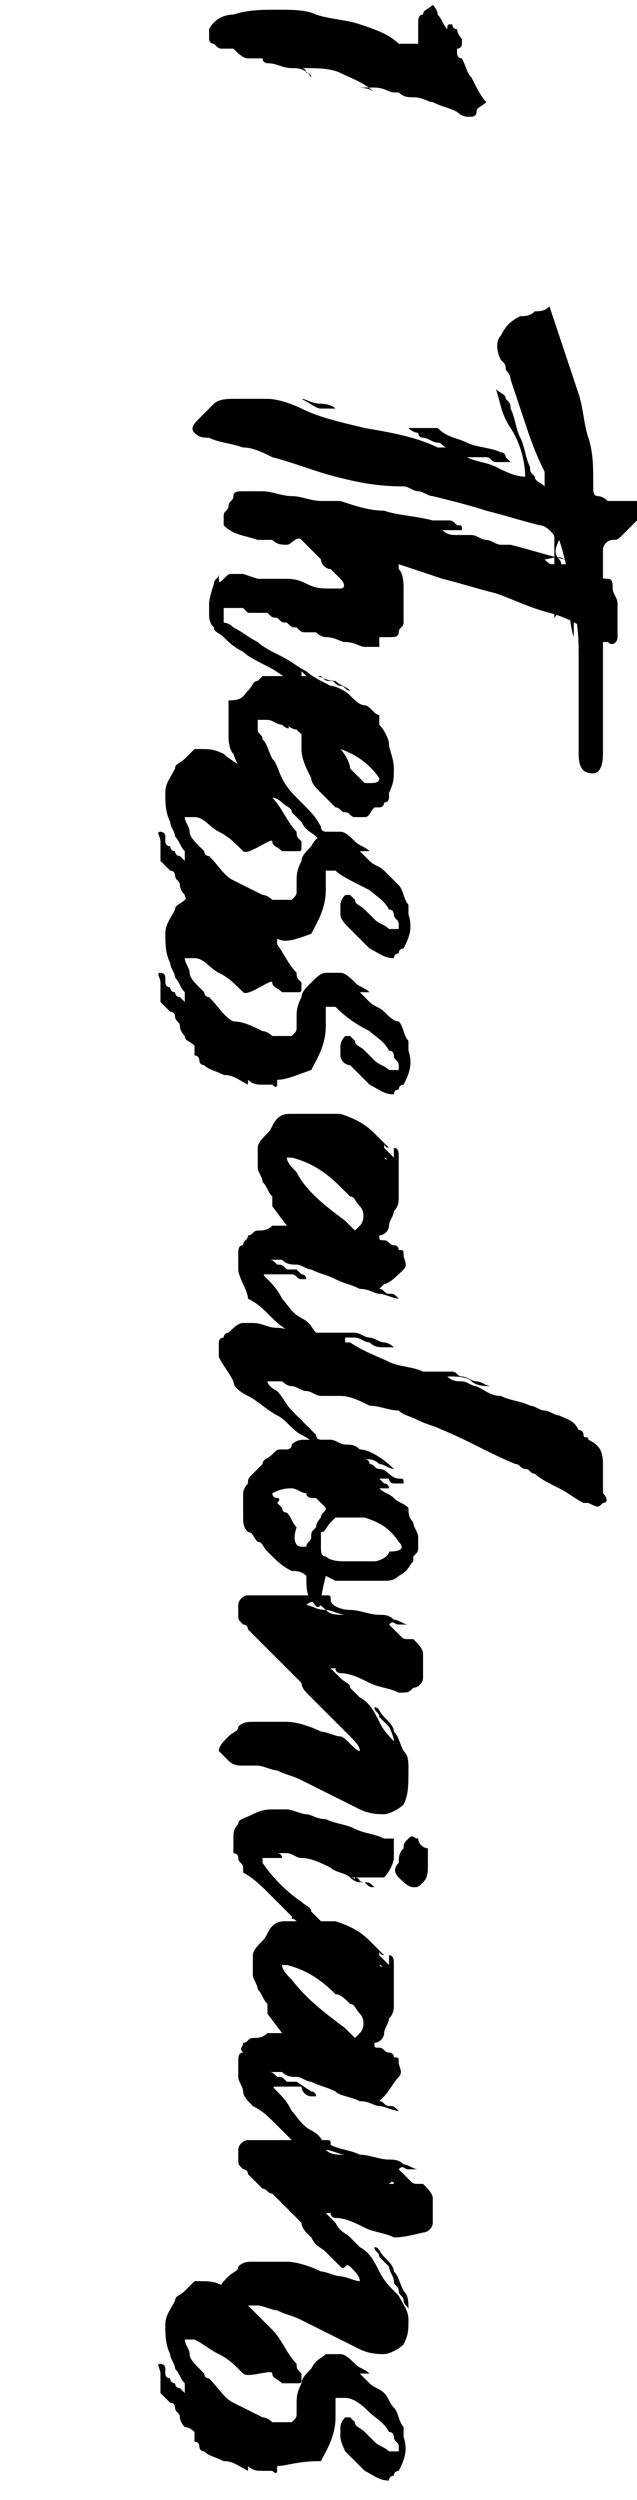 <?xml version="1.0" encoding="utf-8"?>
<!-- Generator: Adobe Illustrator 27.7.0, SVG Export Plug-In . SVG Version: 6.00 Build 0)  -->
<svg version="1.1" id="Layer_2_00000163062660067576921170000011091548513961237126_"
	 xmlns="http://www.w3.org/2000/svg" xmlns:xlink="http://www.w3.org/1999/xlink" x="0px" y="0px" viewBox="0 0 13.1 51.4"
	 style="enable-background:new 0 0 13.1 51.4;" xml:space="preserve">
<style type="text/css">
	.st0{enable-background:new    ;}
</style>
<g id="Layer_1-2">
	<g class="st0">
		<path d="M10,2.1C9.9,2.2,9.8,2.2,9.8,2.3S9.7,2.4,9.7,2.4c0,0-0.1,0-0.1,0c0,0-0.1,0-0.2-0.1C9.2,2.2,9.1,2.2,8.9,2.1
			C8.8,2.1,8.7,2,8.5,2c-0.1,0-0.2,0-0.3-0.1c-0.1,0-0.2,0-0.3,0c0,0,0,0,0.1,0c0,0,0,0,0.1,0v0c-0.1,0-0.2-0.1-0.4-0.1
			S7.4,1.8,7.3,1.8c0.1,0,0.3,0,0.4,0.1C7.5,1.7,7.2,1.6,7,1.5C6.8,1.4,6.5,1.4,6.2,1.4c0,0,0.1,0,0.1,0.1c0,0,0.1,0,0.1,0.1
			C6.3,1.4,6.1,1.4,6,1.4c-0.2,0-0.3-0.1-0.5-0.1c0,0-0.1,0-0.1-0.1c-0.1,0-0.1,0-0.1,0c-0.1,0-0.1,0-0.2,0S4.9,1.1,4.8,1
			C4.8,1,4.7,1,4.6,1c-0.1,0-0.1,0-0.2-0.1c-0.1,0-0.1-0.1-0.1-0.1c0-0.1,0-0.1,0-0.2c0.1-0.2,0.3-0.3,0.5-0.3
			c0.3-0.1,0.6-0.1,0.9-0.1s0.6,0,0.8,0.1c0.3,0.1,0.6,0.1,0.9,0.2s0.6,0.2,0.8,0.4c0,0,0,0,0.1,0c0,0,0,0,0.1,0c0,0,0.1,0,0.1,0
			s0.1,0,0.1,0c0-0.1,0-0.2,0-0.2c0-0.1,0-0.2,0-0.2c0-0.1,0-0.2,0.1-0.2c0-0.1,0.1-0.1,0.2-0.2C8.9,0.1,9,0.2,9,0.3
			c0.1,0.1,0.1,0.2,0.2,0.3c0-0.1,0-0.1,0.1-0.1h0c0,0,0,0.1,0.1,0.1c0,0,0,0.1,0.1,0.2c0,0,0,0,0,0c0,0,0,0,0,0c0,0,0,0,0,0.1
			c0,0,0,0.1-0.1,0.1c0,0,0,0,0,0.1c0,0,0,0.1,0.1,0.1c0.1,0.2,0.1,0.3,0.2,0.4C9.8,1.8,9.9,2,10,2.1z"/>
		<path d="M12.4,15.5c0,0.3-0.1,0.4-0.2,0.4c-0.2,0-0.3-0.1-0.3-0.4c0-0.2,0-0.3,0-0.5s0-0.3,0-0.5c0-0.3,0-0.7,0-1
			c0-0.3,0-0.6-0.1-1v0.6c-0.1-0.3-0.1-0.7-0.1-1c0-0.3-0.1-0.7-0.2-1c-0.1,0.2-0.1,0.3,0,0.4s0,0.3,0,0.4c0,0.2,0,0.3,0,0.4
			c0,0.1,0,0.3-0.1,0.4c0-0.1,0-0.1,0-0.2c0-0.1,0-0.1,0-0.2c0-0.2,0-0.4,0-0.6s0-0.4,0-0.6c0-0.1,0-0.1-0.1-0.2
			c0,0-0.1-0.1-0.2-0.1c-0.4-0.1-0.7-0.2-1.1-0.3c-0.3-0.1-0.7-0.2-1.1-0.3c-0.1,0-0.2-0.1-0.3-0.1s-0.2-0.1-0.3-0.1
			C7.7,10,7.3,9.9,6.9,9.8S6,9.5,5.6,9.4C5.4,9.3,5.2,9.2,5,9.2C4.7,9.1,4.5,9.1,4.3,9C4.2,9,4.1,9,4,8.9s0-0.2,0.1-0.3
			c0.1-0.1,0.2-0.2,0.3-0.3c0.1-0.1,0.3-0.1,0.4-0.1c0.3,0,0.5,0,0.7,0s0.5,0.1,0.7,0.2c0.4,0.2,0.9,0.3,1.3,0.4
			C8.1,8.9,8.6,9,9,9.2c0,0,0.1,0,0.1,0s0.1,0,0.1,0C9.1,9.2,9.1,9.1,9,9.1C8.9,9.1,8.8,9,8.7,9C8.7,9,8.6,9,8.6,8.9
			c0,0-0.1,0-0.2-0.1c0.1,0,0.2,0,0.3,0s0.2,0,0.3,0C9.2,9,9.4,9,9.6,9.1c0.2,0.1,0.5,0.1,0.7,0.2c0,0,0.1,0,0.1,0.1
			c0,0,0.1,0.1,0.1,0.1c-0.1,0-0.2,0-0.3,0c-0.1,0-0.1-0.1-0.2-0.1c-0.1,0-0.1,0-0.2,0s-0.1,0-0.2,0c0.2,0.1,0.4,0.1,0.6,0.2
			c0.2,0.1,0.4,0.2,0.6,0.2c0-0.3-0.1-0.7-0.3-1S10.3,8.3,10.2,8c0.1,0.1,0.2,0.1,0.2,0.2c0.1,0.1,0.1,0.1,0.1,0.2
			c0.1,0.2,0.1,0.4,0.2,0.6c0.1,0.2,0.1,0.4,0.2,0.6c0,0.1,0,0.1,0.1,0.2c0,0.1,0.1,0.1,0.2,0.2c0-0.1,0-0.1,0-0.2s0-0.1,0-0.1
			C11,9.3,10.9,9,10.8,8.7c-0.1-0.3-0.2-0.6-0.3-0.9c0-0.1-0.1-0.2-0.1-0.2c0-0.1,0-0.1-0.1-0.2c-0.1-0.2-0.1-0.4,0-0.5
			c0.1-0.2,0.2-0.3,0.4-0.4c0.1,0,0.2,0,0.3-0.1c0.1,0,0.2,0,0.3-0.1c0.1,0.3,0.2,0.6,0.3,0.9s0.2,0.6,0.3,0.9C12,8.4,12,8.7,12.1,9
			c0.1,0.3,0.1,0.6,0.1,1c0,0.1,0,0.2,0.1,0.2c0,0,0.1,0,0.2,0.1c0.1,0,0.1,0,0.2,0s0.1,0,0.2,0c0,0,0.1,0,0.1,0s0.1,0,0.2,0
			c0,0.2,0,0.3-0.1,0.4c-0.1,0.1-0.2,0.2-0.3,0.3c-0.1,0.1-0.1,0.1-0.2,0.1c-0.1,0-0.2,0.1-0.2,0.2c0,0.1,0,0.1,0,0.2
			c0,0.5,0,1,0,1.5s0,1,0,1.5c0,0.2,0,0.3,0,0.5C12.4,15.2,12.4,15.4,12.4,15.5z M6.9,8.4c-0.1,0-0.2,0-0.3,0
			c-0.1,0-0.2-0.1-0.4-0.2c0.1,0,0.2,0.1,0.4,0.1C6.6,8.3,6.8,8.3,6.9,8.4z M8.1,8.8c0.1,0,0.2,0,0.3,0c-0.1,0-0.1,0-0.2,0
			C8.2,8.8,8.1,8.8,8.1,8.8z M8.4,8.9L8.4,8.9C8.4,8.8,8.4,8.9,8.4,8.9C8.4,8.9,8.4,8.9,8.4,8.9L8.4,8.9L8.4,8.9L8.4,8.9z
			 M11.5,12.2L11.5,12.2l0-0.1h0V12.2z"/>
		<path d="M5.9,11.2c-0.1,0-0.2,0-0.3-0.1c-0.1,0-0.2,0-0.3,0C5,11,4.8,11,4.6,10.8c0,0,0-0.1,0-0.2s0.1-0.1,0.1-0.2
			c0-0.1,0.1-0.1,0.1-0.2c0-0.1,0.1-0.1,0.2-0.1c0.1,0,0.1,0,0.2,0c0.1,0,0.1,0,0.2,0c0.2,0,0.4,0.1,0.6,0.1c0.2,0,0.4,0.1,0.6,0.1
			c0.1,0,0.1,0,0.2,0c0.1,0,0.1,0,0.2,0c0.3,0.1,0.6,0.2,0.9,0.2c0.3,0.1,0.6,0.1,1,0.2c0,0,0.1,0,0.1,0c0.1,0,0.1,0,0.2,0
			c0.1,0,0.1,0,0.2,0.1c0.1,0,0.1,0,0.1,0.1l-0.4,0c0.1,0.1,0.2,0.1,0.3,0.1s0.2,0,0.3,0c0,0,0,0,0,0c0,0,0,0,0,0
			c0.1,0,0.2,0.1,0.3,0.1c0.1,0,0.2,0.1,0.3,0.1c0,0,0,0,0.1,0c0,0,0.1,0,0.1,0c0.4,0.1,0.7,0.2,1.1,0.3c0.1,0,0.1,0,0.2,0
			c0,0,0.1,0,0.2,0.1c-0.1,0-0.3,0-0.4-0.1s-0.3,0-0.4,0c0.1,0.1,0.1,0.1,0.2,0.1c0,0,0,0,0.1,0c0.2,0,0.4,0,0.5,0.1
			c0.1,0.1,0.3,0.2,0.5,0.2c0.1,0,0.1,0.1,0.1,0.2s0.1,0.2,0.1,0.3c0,0.1,0,0.2,0,0.4c0,0.1,0,0.2,0,0.3c0,0.1-0.1,0.2-0.2,0.1
			c0,0,0,0-0.1,0c0,0-0.1,0-0.1-0.1c-0.3-0.2-0.6-0.4-1-0.5s-0.8-0.3-1.1-0.4c-0.4-0.1-0.7-0.2-1.1-0.3c-0.3-0.1-0.6-0.2-0.9-0.3
			c0,0.1,0,0.1,0,0.1c0.1,0.1,0.1,0.3,0.1,0.4c0,0.1,0,0.3,0,0.5c0,0,0,0.1,0,0.1c0,0,0,0.1,0,0.1c0,0.1-0.1,0.1-0.1,0.2
			c0,0.1-0.1,0.1-0.2,0.1c0,0-0.1,0-0.1,0s-0.1,0-0.1,0c0,0,0,0,0,0.1c0,0,0,0,0,0.1c-0.1,0-0.1,0-0.2,0c0,0-0.1,0-0.1,0
			c-0.1,0-0.2-0.1-0.4-0.1c-0.1,0-0.2-0.1-0.4-0.1c-0.1,0-0.2-0.1-0.2-0.1S6.4,13,6.3,13c-0.1,0-0.1,0-0.2-0.1c-0.1,0-0.1,0-0.2-0.1
			h0c-0.1,0-0.1,0-0.2-0.1c-0.1,0-0.1,0-0.2-0.1c0,0-0.1,0-0.1,0c0,0-0.1,0-0.1,0c0,0,0,0,0,0s0,0,0,0c0,0,0,0-0.1,0c0,0,0,0-0.1,0
			c0,0-0.1-0.1-0.1-0.1s-0.1,0-0.2,0v0c-0.1,0-0.1,0-0.2,0c0,0,0,0,0,0.1c0,0.1,0,0.1,0,0.2c0,0,0.1,0,0.2,0.1
			C5,13,5.1,13.1,5.3,13.2c0.1,0.1,0.3,0.2,0.5,0.3c0.2,0.1,0.3,0.2,0.5,0.3c0.1,0.1,0.3,0.2,0.5,0.3c0,0,0,0-0.1,0
			c-0.1,0-0.1-0.1-0.2-0.1c-0.1,0-0.2-0.1-0.3-0.2C6.2,14,6.2,14,6.3,14c0.1,0,0.1,0.1,0.2,0.1c0.1,0,0.1,0.1,0.1,0.1
			c0,0,0,0.1,0,0.1c0,0,0,0,0,0c0,0-0.1,0-0.2-0.1C6.2,14.2,6.1,14.1,6,14c-0.2-0.1-0.3-0.2-0.5-0.3c-0.2-0.1-0.4-0.2-0.5-0.3
			c-0.2-0.1-0.3-0.2-0.4-0.3c-0.1-0.1-0.2-0.1-0.2-0.2c-0.1-0.1-0.1-0.2-0.1-0.3s0-0.1,0-0.2c0,0,0,0,0,0c0,0,0,0.1,0,0
			c0,0,0-0.1,0.1-0.4c0-0.1,0.1-0.1,0.1-0.2C4.5,12,4.5,12,4.6,11.9c0.1-0.1,0.1-0.1,0.2-0.1c0,0,0.1,0,0.1,0c0,0,0,0,0.1,0
			s0.1,0,0.2,0c0.1,0,0.1,0,0.2,0H5.1c0,0-0.1,0-0.1,0c0,0,0,0,0,0l0.3,0.1c0.1,0,0.2,0,0.2,0c0.1,0,0.1,0,0.1,0c0,0,0,0,0,0
			c0,0-0.1,0-0.1,0s-0.1,0-0.1,0c0,0,0,0,0,0c0.1,0,0.1,0,0.2,0c0,0,0.1,0,0.1,0s0.1,0,0.1,0c0,0,0,0,0,0h0c0.2,0,0.3,0,0.5,0.1
			s0.3,0.1,0.5,0.1c0,0,0.1,0,0.1,0s0.1,0,0.1,0C7.1,12.1,7.1,12,7,11.9c-0.1-0.1-0.1-0.1-0.2-0.2c-0.1,0-0.2-0.1-0.2-0.2
			c-0.1-0.1-0.1-0.1-0.2-0.2c-0.1-0.1-0.1-0.1-0.2-0.2S6,11.2,5.9,11.2z"/>
		<path d="M6.7,17.3c0,0-0.1,0-0.2-0.1c-0.1-0.1-0.2-0.1-0.3-0.3c-0.1-0.1-0.1-0.1-0.2-0.2c0-0.1-0.1-0.1-0.2-0.2
			c0,0-0.1-0.1-0.2-0.1c-0.1,0-0.1-0.1-0.2-0.1c-0.3-0.2-0.5-0.5-0.6-0.8c-0.1-0.1-0.1-0.3-0.1-0.4c0-0.2,0-0.3,0-0.5
			c0,0,0-0.1,0-0.1c0,0,0-0.1,0-0.1C5,14.4,5,14.3,5.1,14.2c0.1-0.1,0.1-0.2,0.2-0.2c0,0,0.1-0.1,0.1-0.1s0.1,0,0.1,0
			c0.2,0,0.3,0,0.5,0c0.1,0,0.1,0,0.2,0c0.1,0,0.2,0,0.3,0c0.1,0,0.2,0.1,0.4,0.1c0.1,0.1,0.2,0.1,0.3,0.2c-0.1,0-0.1-0.1-0.2-0.1
			c-0.1,0-0.1-0.1-0.2-0.1c-0.1,0-0.1,0-0.2-0.1c-0.1,0-0.1,0-0.2,0c0.2,0.1,0.3,0.2,0.4,0.2c0.1,0,0.3,0.1,0.4,0.2
			c0.1,0.1,0.2,0.2,0.3,0.2s0.2,0.2,0.3,0.2c0,0,0,0.1,0,0.1c0,0,0,0.1,0,0.1c0.1,0.1,0.2,0.3,0.2,0.4s0.1,0.3,0.1,0.5
			c0,0.2,0,0.3-0.1,0.5c0,0,0,0.1,0,0.1c0,0,0,0.1-0.1,0.1c0,0,0,0.1-0.1,0.1c0,0,0,0-0.1,0c-0.1,0.1-0.1,0.2-0.2,0.2s-0.2,0-0.2,0
			c-0.1,0-0.1-0.1-0.2-0.1c-0.1,0-0.1-0.1-0.2-0.1c-0.1-0.1-0.2-0.2-0.3-0.3c-0.1-0.1-0.2-0.2-0.2-0.3c-0.1-0.2-0.2-0.4-0.2-0.6
			c0-0.1,0-0.2,0-0.2c0-0.1,0-0.1,0-0.1c0,0-0.1-0.1-0.1-0.1c0,0-0.1,0-0.2-0.1C6,15,5.9,15,5.8,14.9c-0.1,0-0.2-0.1-0.3-0.1
			c0,0-0.1,0-0.1,0s-0.1,0-0.1,0c0,0.1,0,0.2,0,0.2c0,0.1,0.1,0.1,0.1,0.2c0.1,0.1,0.1,0.2,0.2,0.4c0.1,0.1,0.1,0.2,0.2,0.4
			c0.1,0.2,0.2,0.3,0.4,0.5s0.3,0.3,0.4,0.5v0c0,0.1,0.1,0.1,0.1,0.1C6.7,17.2,6.7,17.2,6.7,17.3C6.8,17.3,6.8,17.3,6.7,17.3z
			 M7.8,16c-0.2-0.3-0.5-0.5-0.8-0.6c0.1,0.1,0.2,0.3,0.2,0.4c0.1,0.1,0.2,0.2,0.3,0.3c0,0,0,0,0,0c0,0,0,0,0.1,0
			C7.7,16.1,7.8,16.1,7.8,16z"/>
		<path d="M5.7,19.3c0,0.1,0,0.1,0,0.1c0,0,0,0.1-0.1,0c0,0-0.1,0-0.1,0c0,0,0,0-0.1,0c-0.1,0-0.2,0-0.3-0.1c0,0,0,0,0,0
			c0,0,0,0,0,0.1c-0.2-0.1-0.3-0.2-0.5-0.2c-0.2-0.1-0.3-0.1-0.4-0.2c0,0-0.1,0-0.1-0.1c0,0,0-0.1-0.1-0.1c0,0,0-0.1,0-0.1
			c0,0,0,0,0-0.1c-0.1-0.1-0.2-0.1-0.2-0.2c0,0-0.1-0.1-0.1-0.2c0-0.1-0.1-0.1-0.1-0.2c0,0,0-0.1-0.1-0.1c0,0-0.1-0.1-0.1-0.1
			c0,0-0.1-0.1-0.1-0.1s0-0.1,0-0.2c0,0,0,0,0-0.1c0,0,0-0.1,0-0.1c0-0.1-0.1-0.2,0-0.2c0,0,0.1,0,0.1,0.1c0,0,0,0.1,0,0.1
			c0,0,0,0.1,0.1,0.1c0,0,0,0.1,0.1,0.1c0,0,0,0.1,0.1,0.1c0,0,0.1,0.1,0.1,0.1c0,0,0-0.1,0-0.1c0,0,0,0,0-0.1
			c-0.1-0.1-0.1-0.2-0.2-0.3c0-0.1-0.1-0.2-0.1-0.3c-0.1-0.2-0.1-0.4-0.1-0.6s0.1-0.3,0.2-0.5c0-0.1,0.1-0.1,0.2-0.2
			c0.1-0.1,0.1-0.1,0.2-0.2h0.1c0.2,0,0.3,0,0.5,0.1c0.1,0.1,0.3,0.2,0.4,0.3c0.2,0.2,0.4,0.4,0.6,0.6c0.2,0.2,0.3,0.5,0.5,0.7
			c0,0.1,0,0.1,0.1,0.2c0,0,0,0.1,0,0.1c0,0.1,0,0.1-0.1,0.1c-0.1,0-0.2,0-0.3,0c-0.1-0.1-0.2-0.1-0.2-0.2S5.1,17.6,5,17.5
			c-0.2-0.2-0.3-0.3-0.5-0.4S4.2,16.8,4,16.8c0,0-0.1,0-0.1,0c0,0-0.1,0-0.1,0c0,0.1,0.1,0.2,0.1,0.3c0,0.1,0.1,0.2,0.2,0.3
			c0,0,0,0,0.1,0.1c0,0,0,0.1,0.1,0.1c0.2,0.2,0.3,0.4,0.5,0.5c0.2,0.1,0.4,0.2,0.6,0.3c0.1,0,0.2,0.1,0.2,0.1c0.1,0,0.2,0,0.2,0
			c0,0,0.1,0,0.1,0c0,0,0.1,0,0.1,0c0.1-0.1,0.1-0.1,0.1-0.2c0,0,0-0.1,0-0.1s0-0.1,0-0.1c0-0.1,0-0.2,0.1-0.4
			c0-0.1,0.1-0.2,0.2-0.3c0.1-0.2,0.2-0.2,0.3-0.3c0.1,0,0.2,0,0.3,0c0.1,0,0.2,0.1,0.3,0.2s0.2,0.1,0.3,0.2c0,0,0,0,0,0
			c0,0-0.1,0-0.1,0c0,0,0,0-0.1,0c0,0,0.1,0.1,0.1,0.1c0,0,0.1,0.1,0.1,0.1c0.1,0.1,0.2,0.1,0.3,0.2C8,18,8.1,18.1,8.2,18.2
			c0.1,0.1,0.1,0.3,0.2,0.4c0,0,0,0.1,0,0.1s0,0.1,0,0.1c0.1,0.3,0,0.5-0.1,0.7c0,0,0,0,0,0s0,0,0,0c0,0-0.1,0-0.1,0.1
			c0,0-0.1,0-0.1,0.1c-0.2,0-0.3-0.1-0.5-0.2c-0.1-0.1-0.3-0.3-0.4-0.4C7.1,19,7,18.9,7,18.8c0-0.1,0-0.1,0-0.2c0,0,0-0.1,0.1-0.2
			c0,0,0.1,0,0.1,0s0,0,0.1,0.1c0,0.1,0.1,0.1,0.2,0.2c0.1,0.1,0.1,0.1,0.2,0.2c0.1,0.1,0.2,0.1,0.3,0.2c0,0,0,0,0.1,0s0,0,0.1,0
			c0,0,0-0.1,0-0.1c0-0.1-0.1-0.1-0.1-0.2c0,0,0-0.1-0.1-0.1c-0.1-0.2-0.3-0.3-0.4-0.4C7.2,18.1,7,18,6.9,17.9c0,0-0.1,0-0.1,0
			s-0.1,0-0.1,0c0,0,0,0.1,0,0.2c0,0.1,0,0.1,0,0.2c0,0.4-0.2,0.7-0.3,0.9C6.1,19.3,5.9,19.4,5.7,19.3z"/>
		<path d="M5.7,22.2c0,0.1,0,0.1,0,0.1c0,0,0,0.1-0.1,0c0,0-0.1,0-0.1,0c0,0,0,0-0.1,0c-0.1,0-0.2,0-0.3-0.1c0,0,0,0,0,0
			c0,0,0,0,0,0.1c-0.2-0.1-0.3-0.2-0.5-0.2c-0.2-0.1-0.3-0.1-0.4-0.2c0,0-0.1,0-0.1-0.1c0,0,0-0.1-0.1-0.1c0,0,0-0.1,0-0.1
			c0,0,0,0,0-0.1c-0.1-0.1-0.2-0.1-0.2-0.2c0,0-0.1-0.1-0.1-0.2c0-0.1-0.1-0.1-0.1-0.2c0,0,0-0.1-0.1-0.1c0,0-0.1-0.1-0.1-0.1
			c0,0-0.1-0.1-0.1-0.1s0-0.1,0-0.2c0,0,0,0,0-0.1c0,0,0-0.1,0-0.1c0-0.1-0.1-0.2,0-0.2c0,0,0.1,0,0.1,0.1c0,0,0,0.1,0,0.1
			c0,0,0,0.1,0.1,0.1c0,0,0,0.1,0.1,0.1c0,0,0,0.1,0.1,0.1c0,0,0.1,0.1,0.1,0.1c0,0,0-0.1,0-0.1c0,0,0,0,0-0.1
			c-0.1-0.1-0.1-0.2-0.2-0.3c0-0.1-0.1-0.2-0.1-0.3c-0.1-0.2-0.1-0.4-0.1-0.6s0.1-0.3,0.2-0.5c0-0.1,0.1-0.1,0.2-0.2
			c0.1-0.1,0.1-0.1,0.2-0.2h0.1c0.2,0,0.3,0,0.5,0.1c0.1,0.1,0.3,0.2,0.4,0.3c0.2,0.2,0.4,0.4,0.6,0.6c0.2,0.2,0.3,0.5,0.5,0.7
			c0,0.1,0,0.1,0.1,0.2c0,0,0,0.1,0,0.1c0,0.1,0,0.1-0.1,0.1c-0.1,0-0.2,0-0.3,0c-0.1-0.1-0.2-0.1-0.2-0.2S5.1,20.5,5,20.4
			c-0.2-0.2-0.3-0.3-0.5-0.4S4.2,19.7,4,19.7c0,0-0.1,0-0.1,0c0,0-0.1,0-0.1,0c0,0.1,0.1,0.2,0.1,0.3c0,0.1,0.1,0.2,0.2,0.3
			c0,0,0,0,0.1,0.1c0,0,0,0.1,0.1,0.1c0.2,0.2,0.3,0.4,0.5,0.5C5,21,5.2,21.1,5.4,21.2c0.1,0,0.2,0.1,0.2,0.1c0.1,0,0.2,0,0.2,0
			c0,0,0.1,0,0.1,0c0,0,0.1,0,0.1,0c0.1-0.1,0.1-0.1,0.1-0.2c0,0,0-0.1,0-0.1s0-0.1,0-0.1c0-0.1,0-0.2,0.1-0.4
			c0-0.1,0.1-0.2,0.2-0.3C6.5,20.1,6.6,20,6.7,20c0.1,0,0.2,0,0.3,0c0.1,0,0.2,0.1,0.3,0.2s0.2,0.1,0.3,0.2c0,0,0,0,0,0
			c0,0-0.1,0-0.1,0c0,0,0,0-0.1,0c0,0,0.1,0.1,0.1,0.1c0,0,0.1,0.1,0.1,0.1c0.1,0.1,0.2,0.1,0.3,0.2C8,20.9,8.1,21,8.2,21
			c0.1,0.1,0.1,0.3,0.2,0.4c0,0,0,0.1,0,0.1s0,0.1,0,0.1c0.1,0.3,0,0.5-0.1,0.7c0,0,0,0,0,0s0,0,0,0c0,0-0.1,0-0.1,0.1
			c0,0-0.1,0-0.1,0.1c-0.2,0-0.3-0.1-0.5-0.2c-0.1-0.1-0.3-0.3-0.4-0.4C7.1,21.9,7,21.8,7,21.7c0-0.1,0-0.1,0-0.2c0,0,0-0.1,0.1-0.2
			c0,0,0.1,0,0.1,0s0,0,0.1,0.1c0,0.1,0.1,0.1,0.2,0.2c0.1,0.1,0.1,0.1,0.2,0.2c0.1,0.1,0.2,0.1,0.3,0.2c0,0,0,0,0.1,0s0,0,0.1,0
			c0,0,0-0.1,0-0.1c0-0.1-0.1-0.1-0.1-0.2c0,0,0-0.1-0.1-0.1c-0.1-0.2-0.3-0.3-0.4-0.4C7.2,21,7,20.8,6.9,20.7c0,0-0.1,0-0.1,0
			s-0.1,0-0.1,0c0,0,0,0.1,0,0.2c0,0.1,0,0.1,0,0.2c0,0.4-0.2,0.7-0.3,0.9C6.1,22.1,5.9,22.2,5.7,22.2z"/>
		<path d="M6.7,27.6c0,0,0,0.1-0.1,0.1c-0.1,0-0.1,0-0.2,0c0,0-0.1-0.1-0.3-0.2c-0.1-0.1-0.3-0.2-0.5-0.4s-0.3-0.3-0.5-0.4
			C5.1,26.6,5,26.4,5,26.4s-0.1-0.2-0.1-0.3c0-0.1,0-0.2,0-0.3s0-0.2,0.1-0.2c0-0.1,0.1-0.1,0.1-0.2c0.1,0,0.1-0.1,0.2-0.1
			c0.1,0,0.2,0,0.3-0.1c0.1,0,0.2,0,0.3,0l-0.3-0.4c0,0,0-0.1,0-0.1c0,0,0-0.1,0-0.1c-0.1-0.1-0.1-0.2-0.2-0.3
			c0-0.1-0.1-0.2-0.1-0.3c0-0.1,0-0.2,0-0.4c0-0.1,0.1-0.2,0.2-0.3s0.1-0.2,0.2-0.3c0.1-0.1,0.2-0.1,0.3-0.1c0.2,0,0.3,0,0.5,0
			s0.3,0,0.5,0c0.3,0.1,0.5,0.2,0.7,0.4c0,0,0.1,0.1,0.1,0.1c0,0,0,0,0.1,0.1c0,0,0,0,0.1,0.1c0,0,0,0,0,0c0,0,0,0,0,0
			c0,0-0.1,0-0.1-0.1c0,0,0,0,0,0.1c0,0,0,0,0,0c0,0,0.1,0.1,0.1,0.1c0,0,0.1,0.1,0.1,0.1c0,0,0,0.1,0,0.1c0,0,0,0-0.1,0
			s0-0.1-0.1-0.1c0,0,0,0,0,0v0c0,0,0.1,0.1,0.1,0.1c0,0,0.1,0,0.1,0c0-0.1,0-0.2,0-0.3c0.1,0,0.1,0.1,0.1,0.2c0,0.1,0,0.2,0,0.3
			c0,0.1,0,0.2,0,0.3c0,0,0,0.1,0,0.1c0,0,0,0,0,0.1s0,0,0,0c0,0,0,0,0,0c0,0,0-0.1,0-0.1s0-0.1,0-0.1s0-0.1,0-0.1c0,0,0,0,0,0
			c0,0,0,0,0,0v0.1c0,0,0,0.1,0,0.2c0,0.1,0,0.2-0.1,0.3c0,0.1-0.1,0.2-0.1,0.3s-0.1,0.2-0.2,0.2c0,0.1,0,0.1,0.1,0.1
			s0.1,0.1,0.2,0.1c0,0,0.1,0,0.1,0.1c0.1,0,0.1,0,0.1,0.1c0,0,0,0,0,0c0,0,0,0,0,0c0,0.1,0.1,0.2,0,0.3S8,26.4,7.9,26.4
			c0,0-0.1,0.1-0.1,0.1c0.1,0,0.1,0.1,0.2,0.1c0.1,0,0.1,0,0.2,0.1c0,0,0,0,0,0s0,0,0,0c-0.1,0-0.3-0.1-0.4-0.1s-0.2-0.1-0.4-0.1
			c-0.2-0.1-0.3-0.1-0.5-0.2c-0.2-0.1-0.3-0.1-0.5-0.2c-0.1,0-0.2-0.1-0.3-0.1c-0.1,0-0.2,0-0.3-0.1c-0.1,0-0.2,0-0.2,0
			c-0.1,0-0.1,0-0.1,0c0.1,0,0.1,0,0.2,0.1c0.1,0,0.1,0,0.2,0.1c0,0,0.1,0,0.1,0c0,0,0.1,0,0.1,0c0,0,0,0,0,0c0,0,0,0,0,0h0l0.1,0.1
			c0.1,0,0.1,0.1,0.1,0.1c0,0,0,0-0.1,0s-0.1-0.1-0.2-0.1c0,0,0,0-0.1,0c0,0,0,0-0.1,0c-0.1,0-0.1,0-0.2,0c-0.1,0-0.1,0-0.1,0
			c-0.1,0-0.1,0,0,0.1c0.1,0.1,0.2,0.2,0.3,0.4c0.1,0.1,0.2,0.3,0.4,0.4s0.2,0.2,0.3,0.3S6.7,27.6,6.7,27.6z M7.1,25.1
			c0,0,0.1,0.1,0.1,0.1c0,0,0.1,0.1,0.1,0.1c0,0,0.1-0.1,0.1-0.1c0.1-0.1,0.1-0.3,0-0.4c-0.1-0.1-0.1-0.2-0.2-0.2
			c-0.1-0.1-0.1-0.1-0.2-0.2c-0.3-0.3-0.6-0.5-1-0.6c0,0-0.1,0-0.1,0c0,0.1,0.1,0.2,0.2,0.3C6.3,24.5,6.7,24.8,7.1,25.1z"/>
		<path d="M12.4,30.9c-0.1,0.1-0.1,0.1-0.3,0c0,0-0.1,0-0.1,0c-0.2-0.1-0.3-0.2-0.5-0.3s-0.4-0.2-0.5-0.3c-0.1,0-0.1-0.1-0.2-0.1
			c-0.1,0-0.1-0.1-0.2-0.1c-0.5-0.2-1-0.5-1.5-0.7c-0.2-0.1-0.3-0.1-0.5-0.2c-0.2-0.1-0.3-0.1-0.4-0.2C8,29,7.8,28.9,7.6,28.9
			c-0.2-0.1-0.4-0.2-0.6-0.2c-0.1,0-0.1,0-0.2,0c0,0-0.1,0-0.1,0s-0.1,0-0.1,0c-0.1,0-0.2-0.1-0.3-0.1c-0.1,0-0.2-0.1-0.3-0.1
			c-0.1,0-0.2-0.1-0.2-0.1c-0.1,0-0.1,0-0.2,0s-0.1,0-0.1,0c0,0,0,0.1,0.2,0.2C5.8,28.7,5.9,28.9,6,29c0.1,0.1,0.3,0.3,0.5,0.5
			c0,0,0,0.1,0.1,0.1c0,0,0.1,0.1,0.1,0.1c0,0,0,0-0.1,0c-0.1,0-0.1,0-0.1,0c0,0-0.1-0.1-0.3-0.2s-0.3-0.3-0.5-0.4
			c-0.2-0.1-0.4-0.3-0.6-0.4c-0.2-0.1-0.3-0.2-0.3-0.3c-0.1-0.2-0.2-0.3-0.3-0.5c0-0.1,0-0.2,0-0.3c0,0,0-0.1,0.1-0.1
			c0,0,0-0.1,0.1-0.1c0.1-0.1,0.2-0.2,0.3-0.2c0.1,0,0.1,0,0.1,0c0,0,0.1,0,0.1,0c0.2,0,0.3,0.1,0.5,0.1c0.2,0,0.3,0.1,0.5,0.1
			c0.1,0,0.1,0,0.2,0c0.1,0,0.1,0,0.2,0c0,0,0.1,0,0.1,0c0,0,0.1,0,0.2,0s0.1,0,0.2,0c0,0,0.1,0,0.2,0s0.2,0.1,0.3,0.1
			c0.1,0,0.2,0.1,0.3,0.1c0.1,0,0.2,0.1,0.2,0.1c0,0-0.1,0-0.2,0c-0.1,0-0.2,0-0.3-0.1c-0.1,0-0.2-0.1-0.3-0.1c-0.1,0-0.2,0-0.2,0
			c0,0,0,0.1,0,0.1c0,0,0,0,0.1,0C7.5,27.8,7.8,27.9,8,28c0.2,0.1,0.5,0.1,0.7,0.2c0.1,0,0.1,0,0.2,0c0.1,0,0.1,0,0.2,0c0,0,0,0,0,0
			s0,0,0,0c0.1,0,0.2,0,0.2,0c0.1,0,0.1,0.1,0.2,0.1c0.1,0,0.2,0.1,0.3,0.1c0.1,0,0.2,0.1,0.3,0.1c-0.1,0-0.3,0-0.4-0.1
			c-0.1-0.1-0.3-0.1-0.5-0.1c0.1,0.1,0.2,0.1,0.3,0.1c0.1,0,0.2,0.1,0.3,0.1c0.2,0.1,0.3,0.2,0.5,0.2c0.2,0.1,0.4,0.1,0.6,0.2
			c0.1,0,0.2,0.1,0.3,0.1c0.1,0,0.2,0.1,0.3,0.1c0.2,0.1,0.3,0.1,0.4,0.3c0,0,0.1,0,0.1,0.1s0.1,0,0.1,0.1c0.2,0.1,0.3,0.2,0.3,0.5
			c0,0.1,0,0.2,0,0.3s0,0.2,0,0.3C12.5,30.8,12.5,30.9,12.4,30.9z"/>
		<path d="M6.6,33L6.6,33C6.6,33.2,6.6,33.2,6.6,33c-0.1,0.1-0.1,0-0.2-0.1c-0.1-0.1-0.1-0.3-0.1-0.5c-0.1-0.1-0.2-0.1-0.3-0.1
			c-0.2-0.1-0.3-0.2-0.5-0.4c-0.1-0.1-0.1-0.2-0.2-0.2c-0.1-0.1-0.1-0.2-0.2-0.2c-0.1-0.1-0.1-0.2-0.1-0.3S5,31,5,30.9
			c0,0,0-0.1,0-0.1s0-0.1,0-0.1c0,0,0-0.1,0.1-0.2c0-0.1,0-0.1,0.1-0.2c0,0,0.1-0.1,0.1-0.1c0,0,0.1-0.1,0.1-0.1
			c0-0.1,0.1-0.1,0.2-0.2c0.1-0.1,0.1-0.1,0.2-0.1c0,0,0.1,0,0.1,0c0,0,0.1,0,0.1-0.1c0.1-0.1,0.2-0.1,0.3-0.1c0.1,0,0.2,0,0.3,0
			s0.2,0,0.2,0c0.1,0,0.2,0.1,0.3,0.1c0.1,0,0.2,0,0.3,0.1c0.2,0,0.5,0.2,0.7,0.4l0,0c0,0,0,0,0,0c-0.1,0-0.2-0.1-0.3-0.1
			c-0.1-0.1-0.2-0.1-0.3-0.1h0c0,0,0.1,0,0.1,0.1c0.1,0,0.1,0.1,0.2,0.1c0.1,0,0.2,0.1,0.2,0.1s0.1,0.1,0.2,0.1s0.1,0,0.1,0.1
			c0,0,0,0,0,0c0,0-0.1,0-0.1,0c0,0-0.1,0-0.1,0c0,0-0.1,0-0.1-0.1c-0.1,0-0.1,0-0.2,0c0,0,0,0,0,0l0,0c0,0,0.1,0.1,0.1,0.1
			c0.1,0,0.1,0.1,0.1,0.1c0,0-0.1,0-0.1,0s-0.1,0-0.1,0c0.1,0.1,0.2,0.1,0.3,0.2s0.2,0.1,0.3,0.2c0,0.1,0,0.2,0.1,0.3
			c0,0.1,0.1,0.2,0.1,0.3c0,0.1,0,0.2,0,0.2c0,0.1,0,0.1-0.1,0.2c0,0,0,0.1,0,0.1c-0.1,0.1-0.1,0.2-0.3,0.3
			c-0.1,0.1-0.2,0.1-0.3,0.1c-0.2,0-0.3,0-0.5,0c-0.2,0-0.3,0-0.5,0l-0.2-0.1C6.6,32.8,6.6,32.9,6.6,33z M6.2,31.8
			C6.2,31.8,6.3,31.9,6.2,31.8c0.1,0,0.1,0,0.1,0c0-0.1,0.1-0.1,0.1-0.2c0-0.1,0-0.1,0.1-0.2c0-0.1,0.1-0.2,0.1-0.2
			c0-0.1,0.1-0.1,0.1-0.2c-0.1-0.1-0.1-0.1-0.2-0.2c-0.1,0-0.2,0-0.2-0.1c-0.1,0-0.2-0.1-0.3-0.1c-0.1,0-0.2,0-0.4,0.1
			c0,0,0,0.1,0.1,0.1s0,0.1,0,0.1c0,0,0.1,0.1,0.1,0.1c0,0,0,0.1,0.1,0.1c0.1,0.1,0.1,0.2,0.2,0.3C6,31.7,6.1,31.8,6.2,31.8z
			 M8.2,31.7c-0.2-0.3-0.4-0.4-0.7-0.5c-0.1,0-0.1,0-0.2,0c-0.1,0-0.1,0-0.2,0c-0.1,0-0.1,0-0.2,0c0,0-0.1,0.1-0.1,0.1
			c-0.1,0.1-0.1,0.2-0.2,0.2c0,0,0,0.1,0,0.1c0,0,0,0.1,0,0.1s0,0.1,0,0.1c0,0.1,0,0.2,0.1,0.2c0.1,0.1,0.3,0.1,0.4,0.1s0.3,0,0.4,0
			c0,0,0.1,0,0.1,0s0.1,0,0.1,0c0.1,0,0.3-0.1,0.3-0.2C8.3,31.9,8.3,31.8,8.2,31.7z"/>
		<path d="M8.3,37.1c-0.1,0.1-0.3,0.2-0.4,0.2c-0.1,0-0.3,0-0.5-0.1C7.2,37.1,7,37,6.8,36.9c-0.2-0.1-0.4-0.2-0.6-0.3
			c-0.2-0.1-0.3-0.1-0.5-0.2c-0.1,0-0.3-0.1-0.4-0.1c-0.1,0-0.2,0-0.3,0c-0.1,0-0.2,0-0.3-0.1c0,0,0,0-0.1-0.1c0,0,0,0-0.1-0.1
			c0-0.1,0.1-0.2,0.2-0.3c0.1-0.1,0.2-0.1,0.2-0.2c0.1-0.1,0.2-0.1,0.3-0.1c0.2,0,0.5,0,0.7,0c0.2,0,0.5,0.1,0.7,0.2
			c0.1,0,0.3,0.1,0.4,0.1S7.3,36,7.4,36c0-0.1-0.1-0.2-0.2-0.3S7.1,35.6,7,35.5c-0.1-0.1-0.2-0.2-0.3-0.3S6.5,35,6.4,34.9
			c0,0-0.1-0.1-0.1-0.1s-0.1-0.1-0.1-0.2c-0.1-0.1-0.2-0.2-0.3-0.3S5.7,34.1,5.6,34c-0.1-0.1-0.1-0.1-0.2-0.2
			c-0.1-0.1-0.1-0.1-0.2-0.2c0,0-0.1-0.1-0.1-0.1c0,0,0-0.1-0.1-0.1c-0.1-0.1-0.1-0.1-0.1-0.2c0-0.1,0-0.2,0-0.2
			c0-0.1,0.1-0.2,0.2-0.2c0.1,0,0.2,0,0.3,0c0.1,0,0.2,0,0.3,0c0.1,0,0.1,0,0.2,0c0,0,0.1,0,0.2,0c0.1,0,0.1,0,0.2,0
			c0.1,0,0.1,0,0.2,0c0.1,0,0.1,0,0.2,0c0.1,0,0.1,0,0.1,0.1C6.8,33,7,33.1,7.2,33.1c0.2,0,0.4,0.1,0.6,0.1c0.1,0,0.2,0,0.3,0.1
			c0.1,0,0.2,0.1,0.3,0.1c-0.1,0-0.1,0-0.2,0s-0.1-0.1-0.2,0c0.1,0.1,0.1,0.1,0.2,0.2c0.1,0.1,0.1,0.1,0.2,0.1c0,0,0,0,0.1,0
			c0.1,0.1,0.2,0.2,0.2,0.3c0,0,0,0.1,0,0.1c0,0,0,0.1,0,0.1c0,0.1,0,0.2,0,0.3s-0.1,0.2-0.2,0.2c-0.1,0.1-0.1,0.1-0.3,0.1
			c-0.2-0.1-0.4-0.1-0.6-0.2c-0.2-0.1-0.4-0.2-0.6-0.2c0,0-0.1,0-0.1-0.1c0,0-0.1,0-0.1,0c0,0,0.1,0.1,0.1,0.1s0.1,0.1,0.1,0.1
			c0.1,0.1,0.2,0.1,0.2,0.2c0.1,0.1,0.1,0.1,0.2,0.2c0.2,0.1,0.3,0.3,0.4,0.5c0.1,0.2,0.2,0.3,0.4,0.5c0.1,0.2,0.2,0.3,0.2,0.5
			C8.4,36.7,8.4,36.9,8.3,37.1z M6.3,33c0.1,0,0.2,0.1,0.4,0.1c0.1,0.1,0.2,0.1,0.4,0.1c-0.1,0-0.3-0.1-0.4-0.1
			C6.5,32.9,6.4,32.9,6.3,33z M8,35.5c-0.1-0.1-0.1-0.1-0.2-0.2c0-0.1-0.1-0.1-0.1-0.2c0.1,0,0.1,0.1,0.2,0.2s0.2,0.2,0.2,0.3
			c0.1,0.1,0.1,0.2,0.2,0.4c0.1,0.1,0.1,0.2,0.1,0.4c0-0.1-0.1-0.1-0.1-0.2c0-0.1-0.1-0.1-0.1-0.2c0-0.1-0.1-0.1-0.1-0.2
			S8,35.5,8,35.5z M8,33.7c0.1,0,0.1,0,0.1,0c0,0,0.1,0,0.1,0c0,0,0,0,0,0s0,0,0,0c0,0-0.1,0-0.1,0S8.1,33.7,8,33.7L8,33.7z"/>
		<path d="M4.9,37.5c0-0.1,0.1-0.1,0.3-0.2s0.3-0.1,0.5-0.1c0,0,0.1,0,0.1,0s0.1,0,0.1,0c0.1,0,0.3,0.1,0.4,0.1s0.2,0.1,0.4,0.1
			c0.2,0.1,0.4,0.1,0.6,0.2c0.2,0.1,0.4,0.1,0.6,0.2c0,0,0,0,0.1,0s0,0,0.1,0c0,0.2,0,0.3,0,0.4c0,0.1-0.1,0.3-0.2,0.4
			c0,0-0.1,0-0.1,0s-0.1,0-0.1,0c-0.1,0-0.1,0-0.2,0c-0.1,0-0.1,0-0.2,0c0,0-0.1,0-0.1,0c0,0,0,0,0,0h0c0,0,0,0,0,0
			c0.1,0,0.2,0.1,0.3,0.1c0.1,0,0.1,0,0.2,0.1c0.1,0,0.1,0,0.1,0c0,0,0,0-0.1,0c-0.1,0-0.1,0-0.2-0.1c-0.1,0-0.2,0-0.2-0.1
			c-0.1,0-0.1,0-0.1,0s0,0,0,0c0,0,0.1,0,0.1,0c0,0,0.1,0,0.1,0.1c0,0,0,0,0,0c0,0-0.1,0-0.2-0.1s-0.3-0.1-0.4-0.2
			c-0.2-0.1-0.4-0.2-0.6-0.2c-0.1,0-0.2-0.1-0.3-0.1c-0.1,0-0.2,0-0.2,0c-0.1,0-0.1,0-0.1,0c0,0,0,0,0,0c0,0,0,0,0,0
			c0,0,0.1,0,0.1,0c0,0,0.1,0,0.1,0.1H5.4c0,0,0,0.1,0,0.1c0.2,0.3,0.5,0.6,0.8,0.8c0.1,0.1,0.2,0.1,0.2,0.2
			c0.1,0.1,0.1,0.1,0.2,0.2c0,0,0,0,0,0.1s0,0.1,0,0.1c0,0,0,0-0.1,0c0,0-0.1,0-0.2-0.1s-0.1,0-0.2-0.1s-0.1,0-0.1-0.1
			c0,0-0.1-0.1-0.2-0.2s-0.2-0.2-0.3-0.3c-0.1-0.1-0.3-0.3-0.5-0.4L5,38.4c0-0.1-0.1-0.1-0.1-0.2c0-0.1-0.1-0.1-0.1-0.1
			c0-0.1,0-0.2,0-0.3C4.8,37.7,4.8,37.6,4.9,37.5z M8.8,38c0,0.1,0,0.1,0,0.2s0,0.1,0,0.1c0,0.2,0,0.3-0.1,0.4
			c-0.1,0.1-0.1,0.1-0.2,0.1c-0.1,0-0.2-0.1-0.3-0.2c-0.1-0.1-0.1-0.2,0-0.3c0-0.1,0-0.2,0.1-0.3c0-0.1,0-0.1,0.1-0.2s0.1,0,0.2,0
			C8.6,37.9,8.7,38,8.8,38z"/>
		<path d="M6.7,44.2c0,0,0,0.1-0.1,0.1c-0.1,0-0.1,0-0.2,0c0,0-0.1-0.1-0.3-0.2C6,44,5.9,43.9,5.7,43.7s-0.3-0.3-0.5-0.4
			C5.1,43.2,5,43.1,5,43s-0.1-0.2-0.1-0.3c0-0.1,0-0.2,0-0.3s0-0.2,0.1-0.2C4.9,42.1,5,42.1,5,42c0.1,0,0.1-0.1,0.2-0.1
			c0.1,0,0.2,0,0.3-0.1c0.1,0,0.2,0,0.3,0l-0.3-0.4c0,0,0-0.1,0-0.1c0,0,0-0.1,0-0.1c-0.1-0.1-0.1-0.2-0.2-0.3
			c0-0.1-0.1-0.2-0.1-0.3c0-0.1,0-0.2,0-0.4c0-0.1,0.1-0.2,0.2-0.3s0.1-0.2,0.2-0.3c0.1-0.1,0.2-0.1,0.3-0.1c0.2,0,0.3,0,0.5,0
			s0.3,0,0.5,0c0.3,0.1,0.5,0.2,0.7,0.4c0,0,0.1,0.1,0.1,0.1c0,0,0,0,0.1,0.1c0,0,0,0,0.1,0.1c0,0,0,0,0,0c0,0,0,0,0,0
			c0,0-0.1,0-0.1-0.1c0,0,0,0,0,0.1c0,0,0,0,0,0c0,0,0.1,0.1,0.1,0.1c0,0,0.1,0.1,0.1,0.1c0,0,0,0.1,0,0.1c0,0,0,0-0.1,0
			s0-0.1-0.1-0.1c0,0,0,0,0,0v0c0,0,0.1,0.1,0.1,0.1c0,0,0.1,0,0.1,0c0-0.1,0-0.2,0-0.3c0.1,0,0.1,0.1,0.1,0.2c0,0.1,0,0.2,0,0.3
			c0,0.1,0,0.2,0,0.3c0,0,0,0.1,0,0.1c0,0,0,0,0,0.1s0,0,0,0c0,0,0,0,0,0c0,0,0-0.1,0-0.1s0-0.1,0-0.1s0-0.1,0-0.1c0,0,0,0,0,0
			c0,0,0,0,0,0v0.1c0,0,0,0.1,0,0.2c0,0.1,0,0.2-0.1,0.3c0,0.1-0.1,0.2-0.1,0.3s-0.1,0.2-0.2,0.2c0,0.1,0,0.1,0.1,0.1
			s0.1,0.1,0.2,0.1c0,0,0.1,0,0.1,0.1c0.1,0,0.1,0,0.1,0.1c0,0,0,0,0,0c0,0,0,0,0,0c0,0.1,0.1,0.2,0,0.3S8,43,7.9,43.1
			c0,0-0.1,0.1-0.1,0.1c0.1,0,0.1,0.1,0.2,0.1c0.1,0,0.1,0,0.2,0.1c0,0,0,0,0,0s0,0,0,0c-0.1,0-0.3-0.1-0.4-0.1s-0.2-0.1-0.4-0.1
			C7.2,43.1,7,43.1,6.9,43c-0.2-0.1-0.3-0.1-0.5-0.2c-0.1,0-0.2-0.1-0.3-0.1c-0.1,0-0.2,0-0.3-0.1c-0.1,0-0.2,0-0.2,0
			c-0.1,0-0.1,0-0.1,0c0.1,0,0.1,0,0.2,0.1c0.1,0,0.1,0,0.2,0.1c0,0,0.1,0,0.1,0c0,0,0.1,0,0.1,0c0,0,0,0,0,0c0,0,0,0,0,0h0L6.4,43
			c0.1,0,0.1,0.1,0.1,0.1c0,0,0,0-0.1,0S6.2,43,6.2,42.9c0,0,0,0-0.1,0c0,0,0,0-0.1,0c-0.1,0-0.1,0-0.2,0c-0.1,0-0.1,0-0.1,0
			c-0.1,0-0.1,0,0,0.1c0.1,0.1,0.2,0.2,0.3,0.4c0.1,0.1,0.2,0.3,0.4,0.4s0.2,0.2,0.3,0.3S6.7,44.2,6.7,44.2z M7.1,41.7
			c0,0,0.1,0.1,0.1,0.1c0,0,0.1,0.1,0.1,0.1c0,0,0.1-0.1,0.1-0.1c0.1-0.1,0.1-0.3,0-0.4c-0.1-0.1-0.1-0.2-0.2-0.2
			C7.1,41.1,7,41,6.9,41c-0.3-0.3-0.6-0.5-1-0.6c0,0-0.1,0-0.1,0c0,0.1,0.1,0.2,0.2,0.3C6.3,41.1,6.7,41.4,7.1,41.7z"/>
		<path d="M8.3,48.2c-0.1,0.1-0.3,0.2-0.4,0.2c-0.1,0-0.3,0-0.5-0.1C7.2,48.2,7,48.1,6.8,48c-0.2-0.1-0.4-0.2-0.6-0.3
			c-0.2-0.1-0.3-0.1-0.5-0.2c-0.1,0-0.3-0.1-0.4-0.1c-0.1,0-0.2,0-0.3,0c-0.1,0-0.2,0-0.3-0.1c0,0,0,0-0.1-0.1c0,0,0,0-0.1-0.1
			c0-0.1,0.1-0.2,0.2-0.3c0.1-0.1,0.2-0.1,0.2-0.2c0.1-0.1,0.2-0.1,0.3-0.1c0.2,0,0.5,0,0.7,0c0.2,0,0.5,0.1,0.7,0.2
			c0.1,0,0.3,0.1,0.4,0.1s0.3,0.1,0.4,0.1c0-0.1-0.1-0.2-0.2-0.3S7.1,46.7,7,46.6c-0.1-0.1-0.2-0.2-0.3-0.3S6.5,46.2,6.4,46
			c0,0-0.1-0.1-0.1-0.1s-0.1-0.1-0.1-0.2c-0.1-0.1-0.2-0.2-0.3-0.3s-0.2-0.2-0.3-0.3C5.5,45.1,5.5,45,5.4,45
			c-0.1-0.1-0.1-0.1-0.2-0.2c0,0-0.1-0.1-0.1-0.1c0,0,0-0.1-0.1-0.1c-0.1-0.1-0.1-0.1-0.1-0.2c0-0.1,0-0.2,0-0.2
			c0-0.1,0.1-0.2,0.2-0.2c0.1,0,0.2,0,0.3,0c0.1,0,0.2,0,0.3,0c0.1,0,0.1,0,0.2,0c0,0,0.1,0,0.2,0c0.1,0,0.1,0,0.2,0
			c0.1,0,0.1,0,0.2,0c0.1,0,0.1,0,0.2,0c0.1,0,0.1,0,0.1,0.1c0.2,0.1,0.4,0.1,0.6,0.2c0.2,0,0.4,0.1,0.6,0.1c0.1,0,0.2,0,0.3,0.1
			c0.1,0,0.2,0.1,0.3,0.1c-0.1,0-0.1,0-0.2,0s-0.1-0.1-0.2,0c0.1,0.1,0.1,0.1,0.2,0.2c0.1,0.1,0.1,0.1,0.2,0.1c0,0,0,0,0.1,0
			c0.1,0.1,0.2,0.2,0.2,0.3c0,0,0,0.1,0,0.1c0,0,0,0.1,0,0.1c0,0.1,0,0.2,0,0.3s-0.1,0.2-0.2,0.2C8.3,46,8.2,46,8.1,46
			c-0.2-0.1-0.4-0.1-0.6-0.2c-0.2-0.1-0.4-0.2-0.6-0.2c0,0-0.1,0-0.1-0.1c0,0-0.1,0-0.1,0c0,0,0.1,0.1,0.1,0.1s0.1,0.1,0.1,0.1
			C7,45.9,7.1,45.9,7.2,46c0.1,0.1,0.1,0.1,0.2,0.2c0.2,0.1,0.3,0.3,0.4,0.5c0.1,0.2,0.2,0.3,0.4,0.5c0.1,0.2,0.2,0.3,0.2,0.5
			C8.4,47.9,8.4,48,8.3,48.2z M6.3,44.1c0.1,0,0.2,0.1,0.4,0.1c0.1,0.1,0.2,0.1,0.4,0.1c-0.1,0-0.3-0.1-0.4-0.1
			C6.5,44.1,6.4,44.1,6.3,44.1z M8,46.6c-0.1-0.1-0.1-0.1-0.2-0.2c0-0.1-0.1-0.1-0.1-0.2c0.1,0,0.1,0.1,0.2,0.2s0.2,0.2,0.2,0.3
			c0.1,0.1,0.1,0.2,0.2,0.4c0.1,0.1,0.1,0.2,0.1,0.4c0-0.1-0.1-0.1-0.1-0.2c0-0.1-0.1-0.1-0.1-0.2c0-0.1-0.1-0.1-0.1-0.2
			S8,46.7,8,46.6z M8,44.9c0.1,0,0.1,0,0.1,0c0,0,0.1,0,0.1,0c0,0,0,0,0,0s0,0,0,0c0,0-0.1,0-0.1,0S8.1,44.8,8,44.9L8,44.9z"/>
		<path d="M5.7,50.7c0,0.1,0,0.1,0,0.1c0,0,0,0.1-0.1,0c0,0-0.1,0-0.1,0c0,0,0,0-0.1,0c-0.1,0-0.2,0-0.3-0.1c0,0,0,0,0,0
			c0,0,0,0,0,0.1c-0.2-0.1-0.3-0.2-0.5-0.2c-0.2-0.1-0.3-0.1-0.4-0.2c0,0-0.1,0-0.1-0.1c0,0,0-0.1-0.1-0.1c0,0,0-0.1,0-0.1
			c0,0,0,0,0-0.1C4,50,3.9,49.9,3.8,49.9c0,0-0.1-0.1-0.1-0.2c0-0.1-0.1-0.1-0.1-0.2c0,0,0-0.1-0.1-0.1c0,0-0.1-0.1-0.1-0.1
			c0,0-0.1-0.1-0.1-0.1s0-0.1,0-0.2c0,0,0,0,0-0.1c0,0,0-0.1,0-0.1c0-0.1-0.1-0.2,0-0.2c0,0,0.1,0,0.1,0.1c0,0,0,0.1,0,0.1
			c0,0,0,0.1,0.1,0.1c0,0,0,0.1,0.1,0.1c0,0,0,0.1,0.1,0.1c0,0,0.1,0.1,0.1,0.1c0,0,0-0.1,0-0.1c0,0,0,0,0-0.1
			c-0.1-0.1-0.1-0.2-0.2-0.3c0-0.1-0.1-0.2-0.1-0.3c-0.1-0.2-0.1-0.4-0.1-0.6s0.1-0.3,0.2-0.5c0-0.1,0.1-0.1,0.2-0.2
			c0.1-0.1,0.1-0.1,0.2-0.2h0.1c0.2,0,0.3,0,0.5,0.1c0.1,0.1,0.3,0.2,0.4,0.3c0.2,0.2,0.4,0.4,0.6,0.6c0.2,0.2,0.3,0.5,0.5,0.7
			c0,0.1,0,0.1,0.1,0.2c0,0,0,0.1,0,0.1c0,0.1,0,0.1-0.1,0.1c-0.1,0-0.2,0-0.3,0c-0.1-0.1-0.2-0.1-0.2-0.2S5.1,48.9,5,48.8
			c-0.2-0.2-0.3-0.3-0.5-0.4S4.2,48.2,4,48.1c0,0-0.1,0-0.1,0c0,0-0.1,0-0.1,0c0,0.1,0.1,0.2,0.1,0.3c0,0.1,0.1,0.2,0.2,0.3
			c0,0,0,0,0.1,0.1c0,0,0,0.1,0.1,0.1c0.2,0.2,0.3,0.4,0.5,0.5c0.2,0.1,0.4,0.2,0.6,0.3c0.1,0,0.2,0.1,0.2,0.1c0.1,0,0.2,0,0.2,0
			c0,0,0.1,0,0.1,0c0,0,0.1,0,0.1,0c0.1-0.1,0.1-0.1,0.1-0.2c0,0,0-0.1,0-0.1s0-0.1,0-0.1c0-0.1,0-0.2,0.1-0.4
			c0-0.1,0.1-0.2,0.2-0.3c0.1-0.2,0.2-0.2,0.3-0.3c0.1,0,0.2,0,0.3,0c0.1,0,0.2,0.1,0.3,0.2s0.2,0.1,0.3,0.2c0,0,0,0,0,0
			c0,0-0.1,0-0.1,0c0,0,0,0-0.1,0c0,0,0.1,0.1,0.1,0.1c0,0,0.1,0.1,0.1,0.1c0.1,0.1,0.2,0.1,0.3,0.2c0.1,0.1,0.1,0.2,0.2,0.3
			c0.1,0.1,0.1,0.3,0.2,0.4c0,0,0,0.1,0,0.1s0,0.1,0,0.1c0.1,0.3,0,0.5-0.1,0.7c0,0,0,0,0,0s0,0,0,0c0,0-0.1,0-0.1,0.1
			c0,0-0.1,0-0.1,0.1c-0.2,0-0.3-0.1-0.5-0.2c-0.1-0.1-0.3-0.3-0.4-0.4C7.1,50.4,7,50.2,7,50.1C7,50,7,50,7,49.9c0,0,0-0.1,0.1-0.2
			c0,0,0.1,0,0.1,0s0,0,0.1,0.1c0,0.1,0.1,0.1,0.2,0.2c0.1,0.1,0.1,0.1,0.2,0.2c0.1,0.1,0.2,0.1,0.3,0.2c0,0,0,0,0.1,0s0,0,0.1,0
			c0,0,0-0.1,0-0.1c0-0.1-0.1-0.1-0.1-0.2c0,0,0-0.1-0.1-0.1c-0.1-0.2-0.3-0.3-0.4-0.4c-0.1-0.1-0.3-0.3-0.5-0.3c0,0-0.1,0-0.1,0
			s-0.1,0-0.1,0c0,0,0,0.1,0,0.2c0,0.1,0,0.1,0,0.2c0,0.4-0.2,0.7-0.3,0.9C6.1,50.6,5.9,50.7,5.7,50.7z"/>
	</g>
</g>
</svg>
